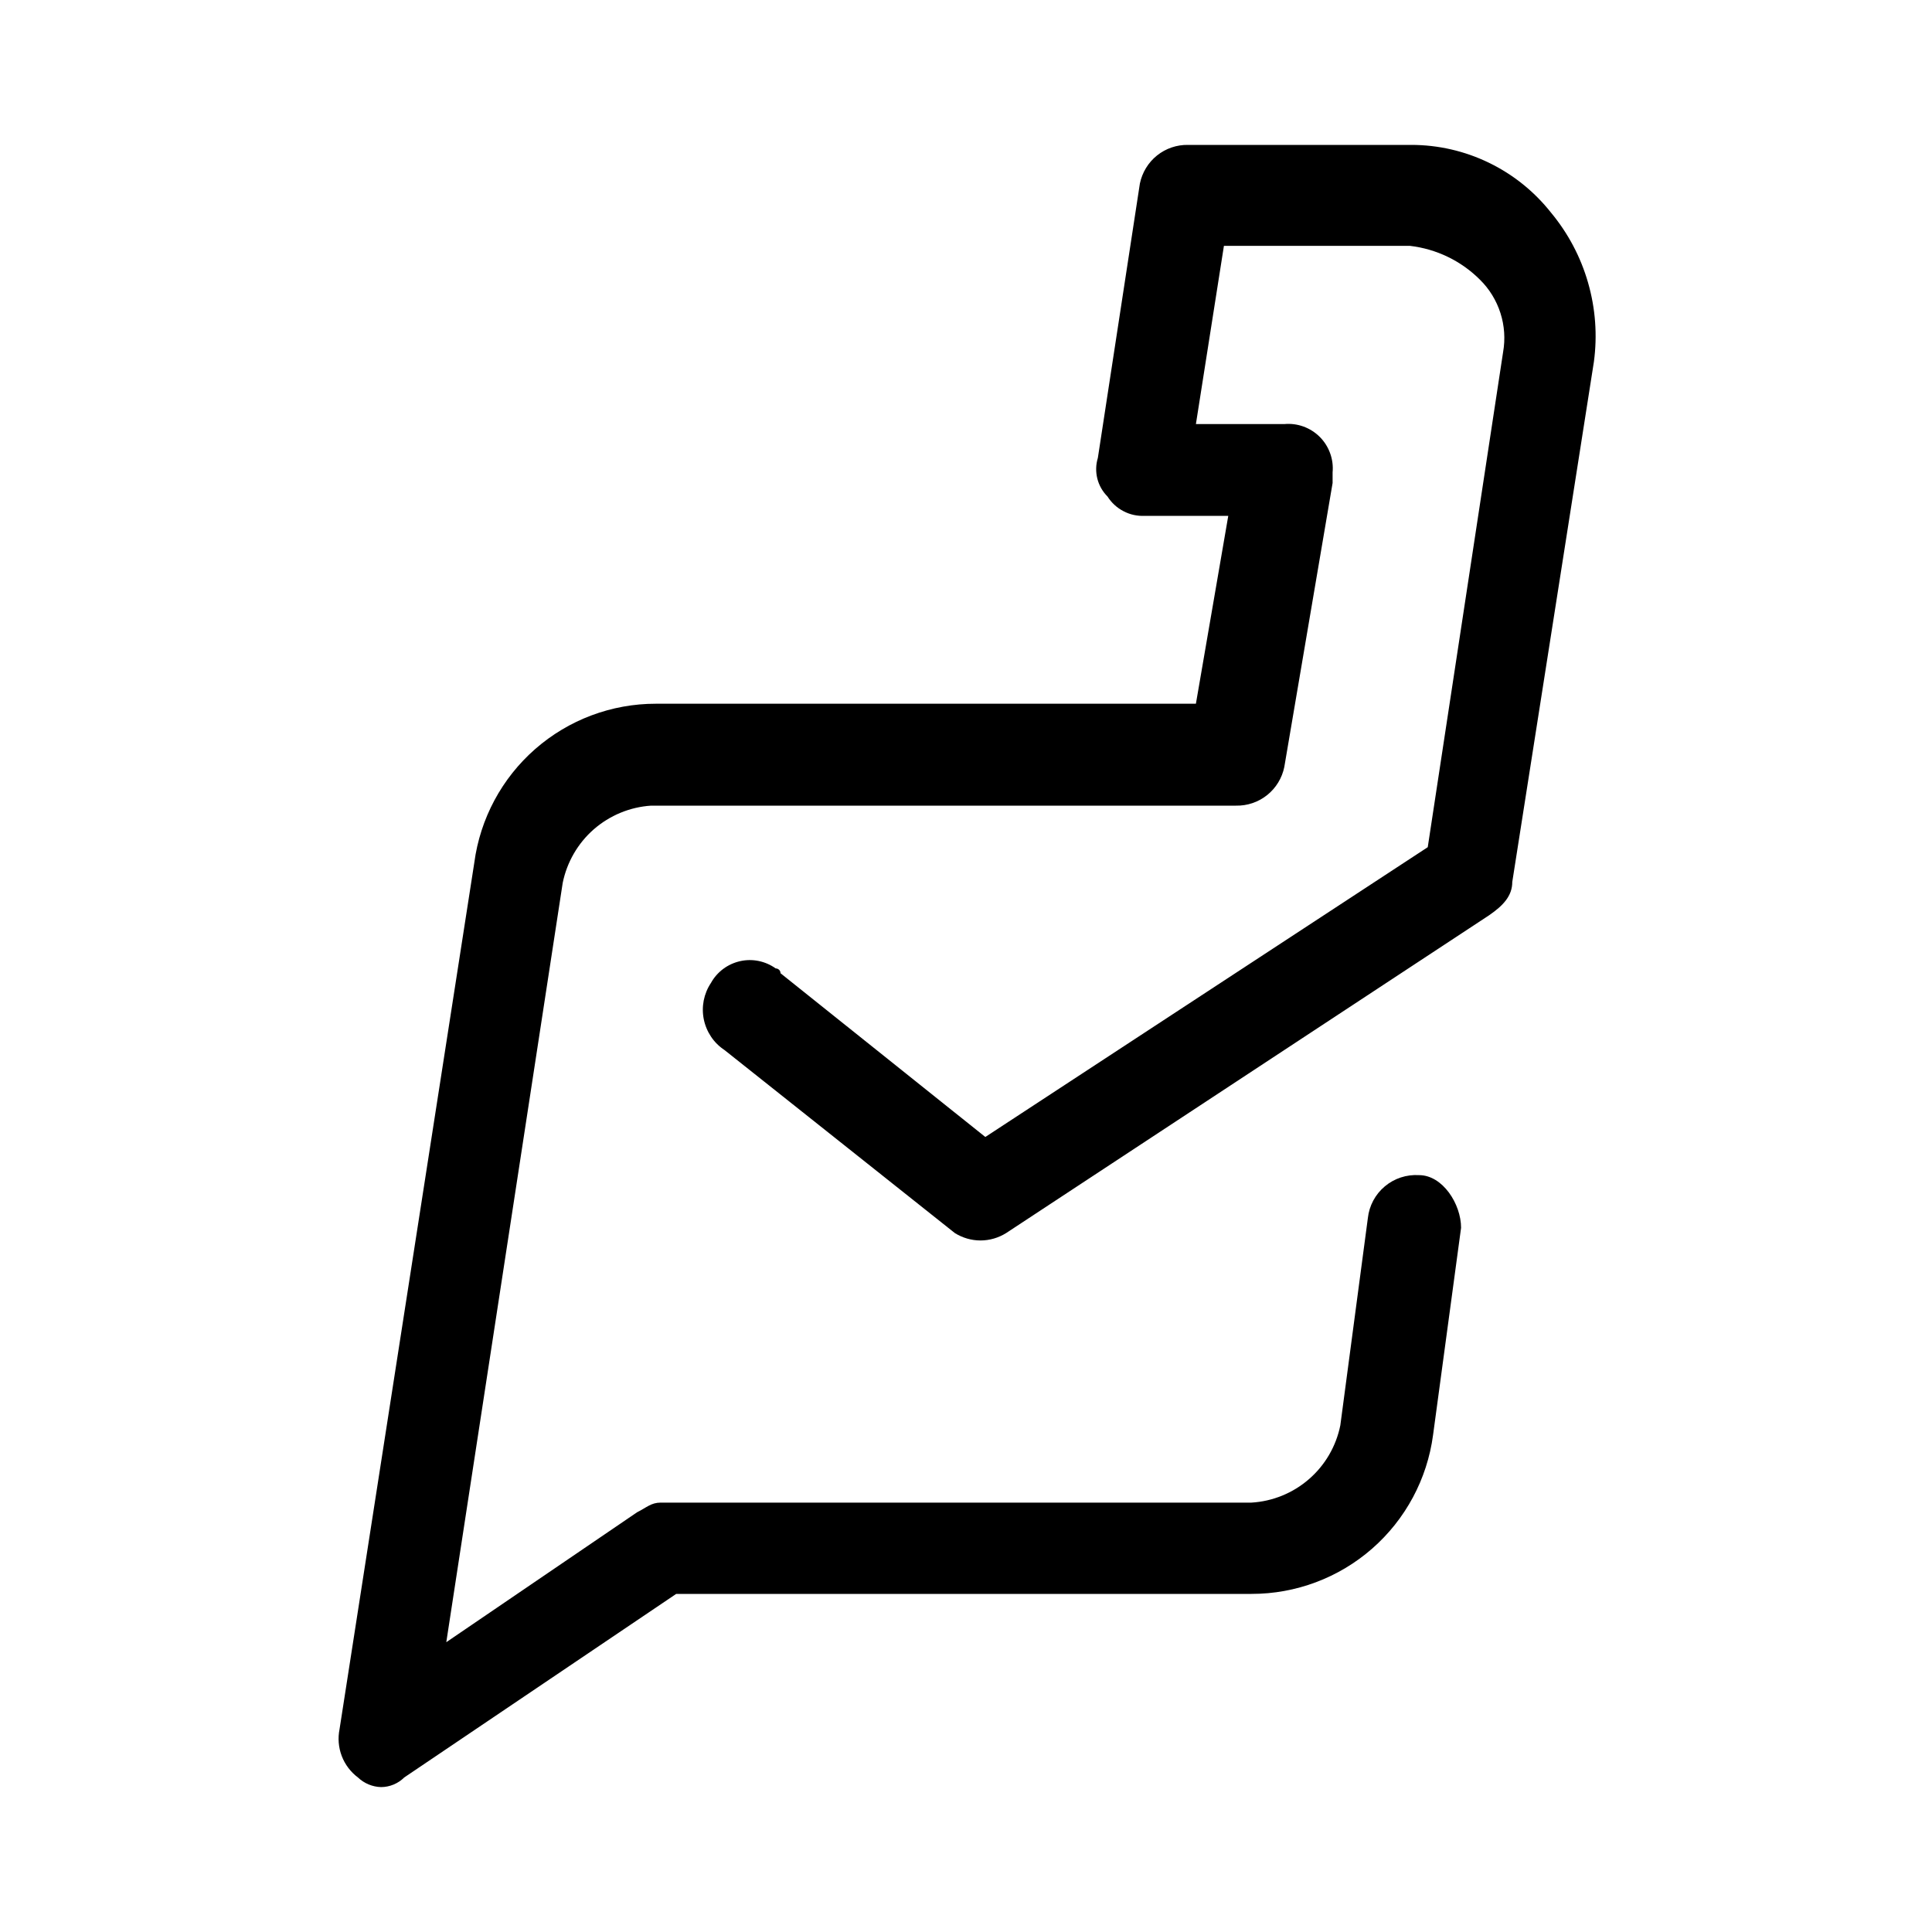 <svg width="32" height="32" viewBox="0 0 32 32" fill="none" xmlns="http://www.w3.org/2000/svg">
<path d="M6.312 29.6C6.169 29.596 6.032 29.539 5.928 29.44C5.807 29.349 5.714 29.226 5.66 29.084C5.606 28.942 5.594 28.788 5.624 28.64L7.856 14.288C7.953 13.559 8.312 12.89 8.865 12.406C9.418 11.922 10.129 11.655 10.864 11.656H19.808L20.344 8.544H18.96C18.838 8.55 18.717 8.524 18.609 8.467C18.5 8.411 18.409 8.327 18.344 8.224C18.262 8.142 18.203 8.039 18.175 7.926C18.147 7.814 18.15 7.695 18.184 7.584L18.88 3.04C18.918 2.857 19.018 2.692 19.164 2.575C19.31 2.458 19.493 2.396 19.68 2.4H23.376C23.821 2.4 24.26 2.501 24.66 2.695C25.061 2.889 25.412 3.171 25.688 3.52C25.971 3.86 26.181 4.256 26.303 4.681C26.426 5.107 26.459 5.553 26.4 5.992L25.048 14.608C25.048 14.84 24.896 15 24.664 15.16L16.664 20.424C16.537 20.503 16.39 20.546 16.24 20.546C16.09 20.546 15.943 20.503 15.816 20.424L12 17.392C11.912 17.334 11.836 17.259 11.778 17.172C11.719 17.084 11.678 16.986 11.657 16.883C11.636 16.779 11.636 16.673 11.656 16.57C11.677 16.466 11.717 16.368 11.776 16.28C11.826 16.189 11.896 16.11 11.979 16.048C12.062 15.986 12.157 15.943 12.258 15.92C12.36 15.897 12.464 15.896 12.566 15.917C12.668 15.938 12.764 15.98 12.848 16.04C12.869 16.04 12.89 16.049 12.905 16.064C12.92 16.078 12.928 16.099 12.928 16.12L16.32 18.832L23.648 14.032L24.896 5.832C24.934 5.616 24.919 5.394 24.852 5.185C24.785 4.976 24.669 4.786 24.512 4.632C24.2 4.32 23.791 4.123 23.352 4.072H20.272L19.808 7.024H21.272C21.38 7.014 21.488 7.028 21.59 7.065C21.691 7.102 21.783 7.16 21.86 7.237C21.936 7.313 21.994 7.405 22.031 7.507C22.068 7.608 22.082 7.717 22.072 7.824V8L21.272 12.704C21.235 12.887 21.134 13.052 20.988 13.169C20.842 13.286 20.659 13.348 20.472 13.344H10.784C10.433 13.367 10.1 13.505 9.835 13.736C9.571 13.967 9.39 14.28 9.32 14.624L7.392 27.2L10.552 25.048C10.712 24.968 10.784 24.888 10.944 24.888H20.728C21.08 24.867 21.416 24.73 21.682 24.498C21.948 24.267 22.13 23.954 22.2 23.608L22.656 20.176C22.678 19.971 22.779 19.782 22.937 19.65C23.095 19.517 23.298 19.451 23.504 19.464C23.896 19.464 24.2 19.944 24.2 20.336L23.736 23.768C23.639 24.497 23.28 25.166 22.727 25.65C22.174 26.134 21.463 26.401 20.728 26.4H11.2L6.696 29.44C6.594 29.541 6.456 29.599 6.312 29.6Z" fill="black"/>
</svg>
